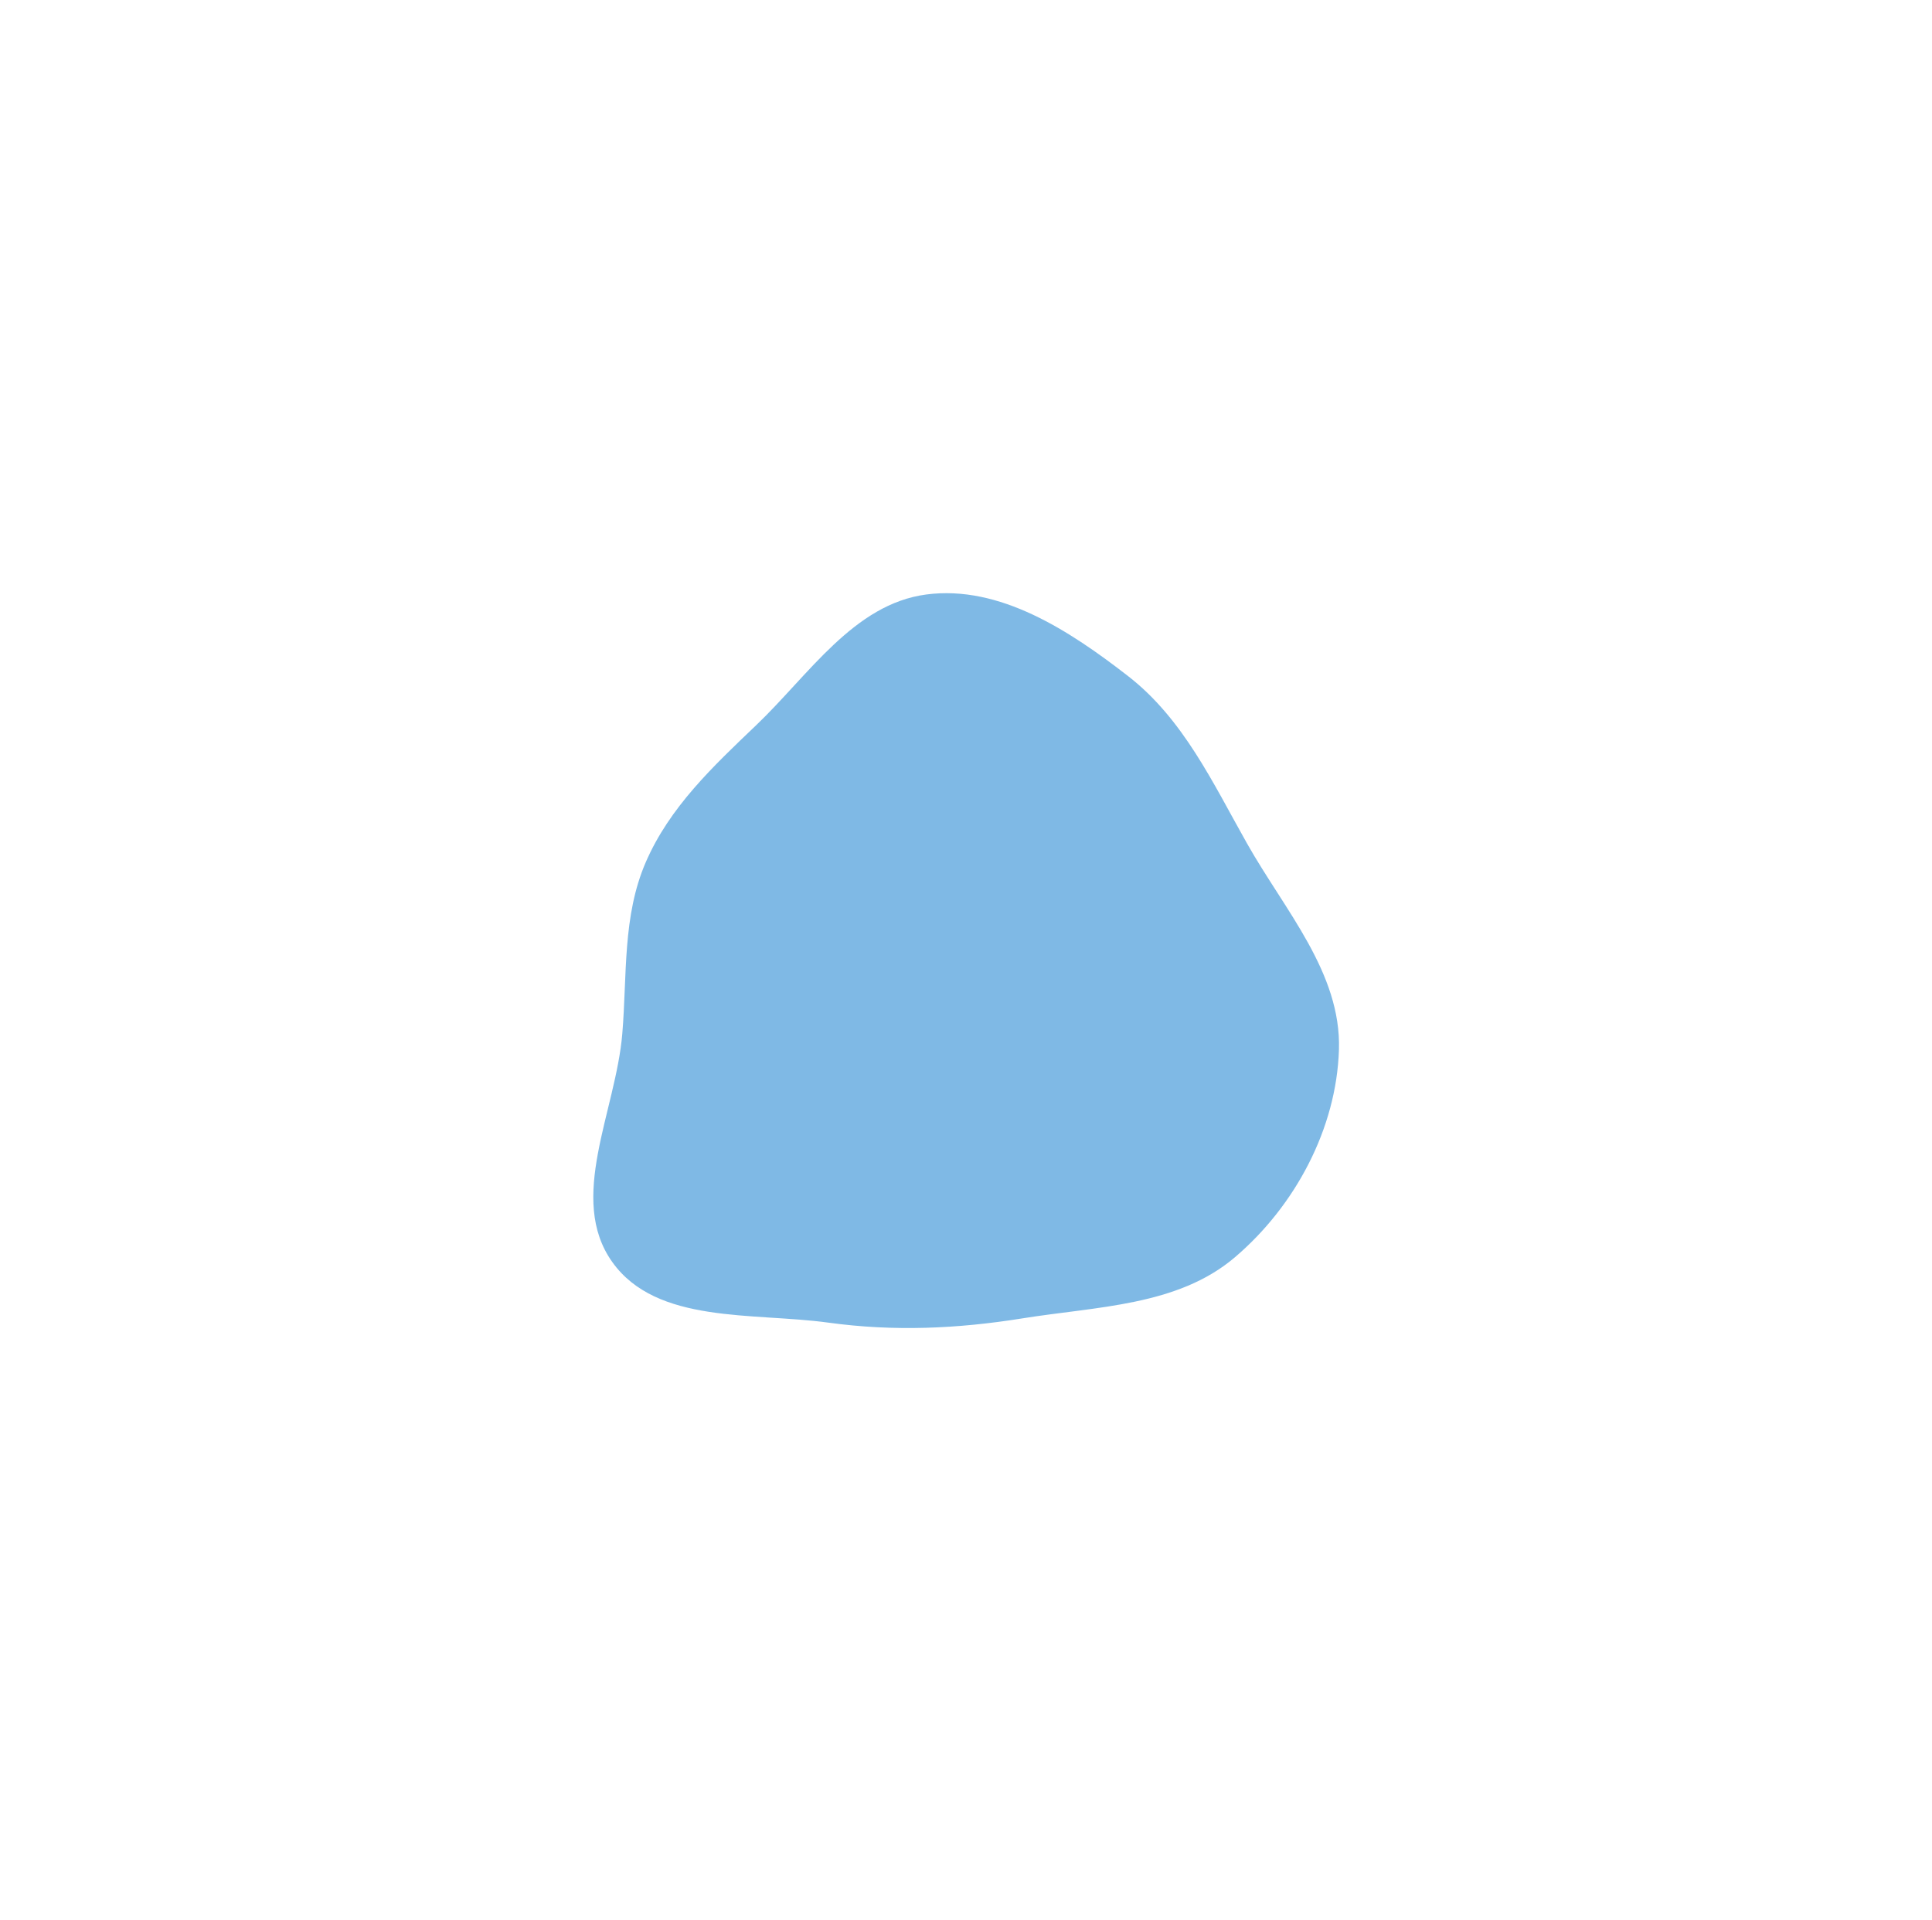 <svg width="1156" height="1149" viewBox="0 0 1156 1149" fill="none" xmlns="http://www.w3.org/2000/svg">
<g opacity="0.5" filter="url(#filter0_f_331_7166)">
<path fill-rule="evenodd" clip-rule="evenodd" d="M554.203 355.787C598.147 349.969 639.979 377.442 674.99 404.629C708.038 430.292 725.641 468.455 746.212 504.891C768.775 544.854 802.527 582.212 801.153 628.084C799.735 675.42 774.875 721.855 738.794 752.527C704.563 781.627 656.233 781.861 611.874 788.989C572.864 795.257 534.916 796.942 495.772 791.575C450.479 785.365 392.948 792.533 366.379 755.329C339.344 717.471 368.458 665.084 372.338 618.727C375.281 583.556 372.377 548.333 386.413 515.951C400.634 483.14 426.491 458.797 452.358 434.105C483.977 403.924 510.87 361.524 554.203 355.787Z" fill="#0074CC"/>
</g>
<defs>
<filter id="filter0_f_331_7166" x="0.999" y="0.999" width="1154.2" height="1147.79" filterUnits="userSpaceOnUse" color-interpolation-filters="sRGB">
<feFlood flood-opacity="0" result="BackgroundImageFix"/>
<feBlend mode="normal" in="SourceGraphic" in2="BackgroundImageFix" result="shape"/>
<feGaussianBlur stdDeviation="177.001" result="effect1_foregroundBlur_331_7166"/>
</filter>
</defs>
</svg>
